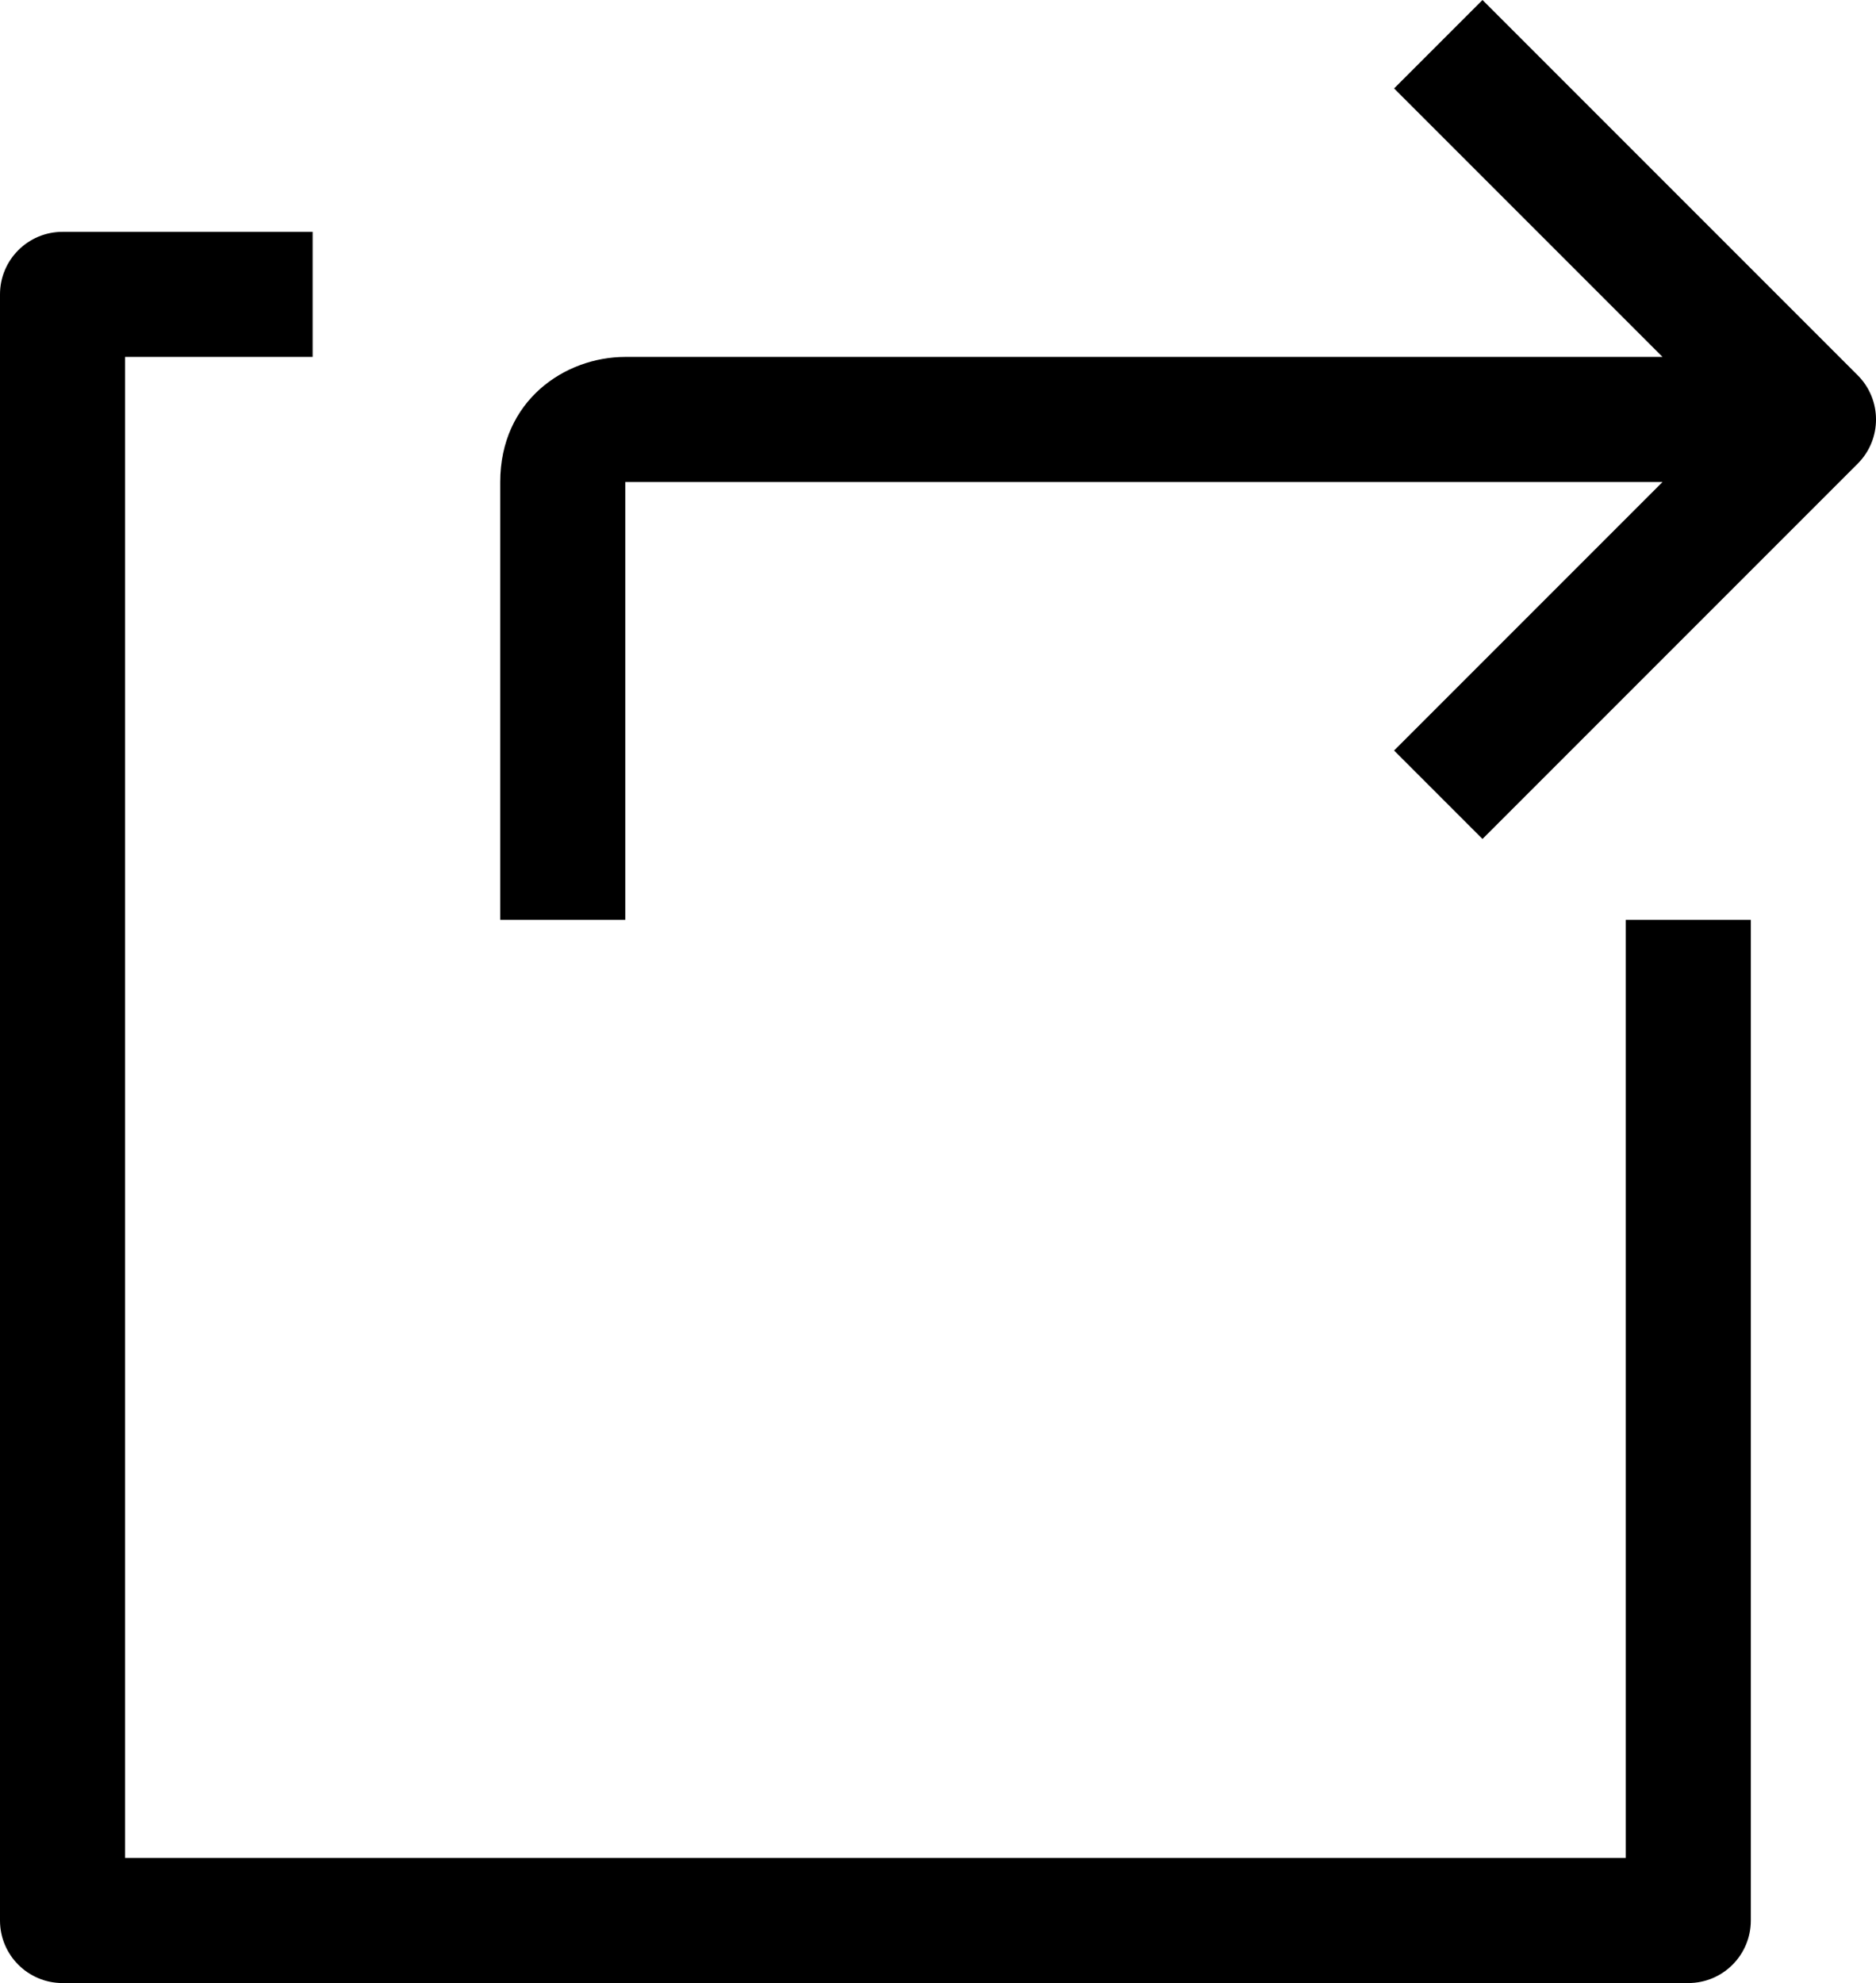 <?xml version="1.0" ?><svg id="output-3" style="enable-background:new 0 0 30.002 31.707;" version="1.1" viewBox="0 0 30.002 31.707" xml:space="preserve" xmlns="http://www.w3.org/2000/svg" xmlns:xlink="http://www.w3.org/1999/xlink"><g><path d="M26,29.707H2v-24h3v-2H1c-0.552,0-1,0.448-1,1v26c0,0.552,0.448,1,1,1h26c0.553,0,1-0.448,1-1v-16h-2V29.707z"/><path d="M29.709,6l-6-6l-1.414,1.414l4.293,4.293H10c-0.97,0-2,0.701-2,2v7h2v-7h16.588L22.295,12l1.414,1.414l6-6   C30.1,7.023,30.1,6.391,29.709,6z"/></g></svg>